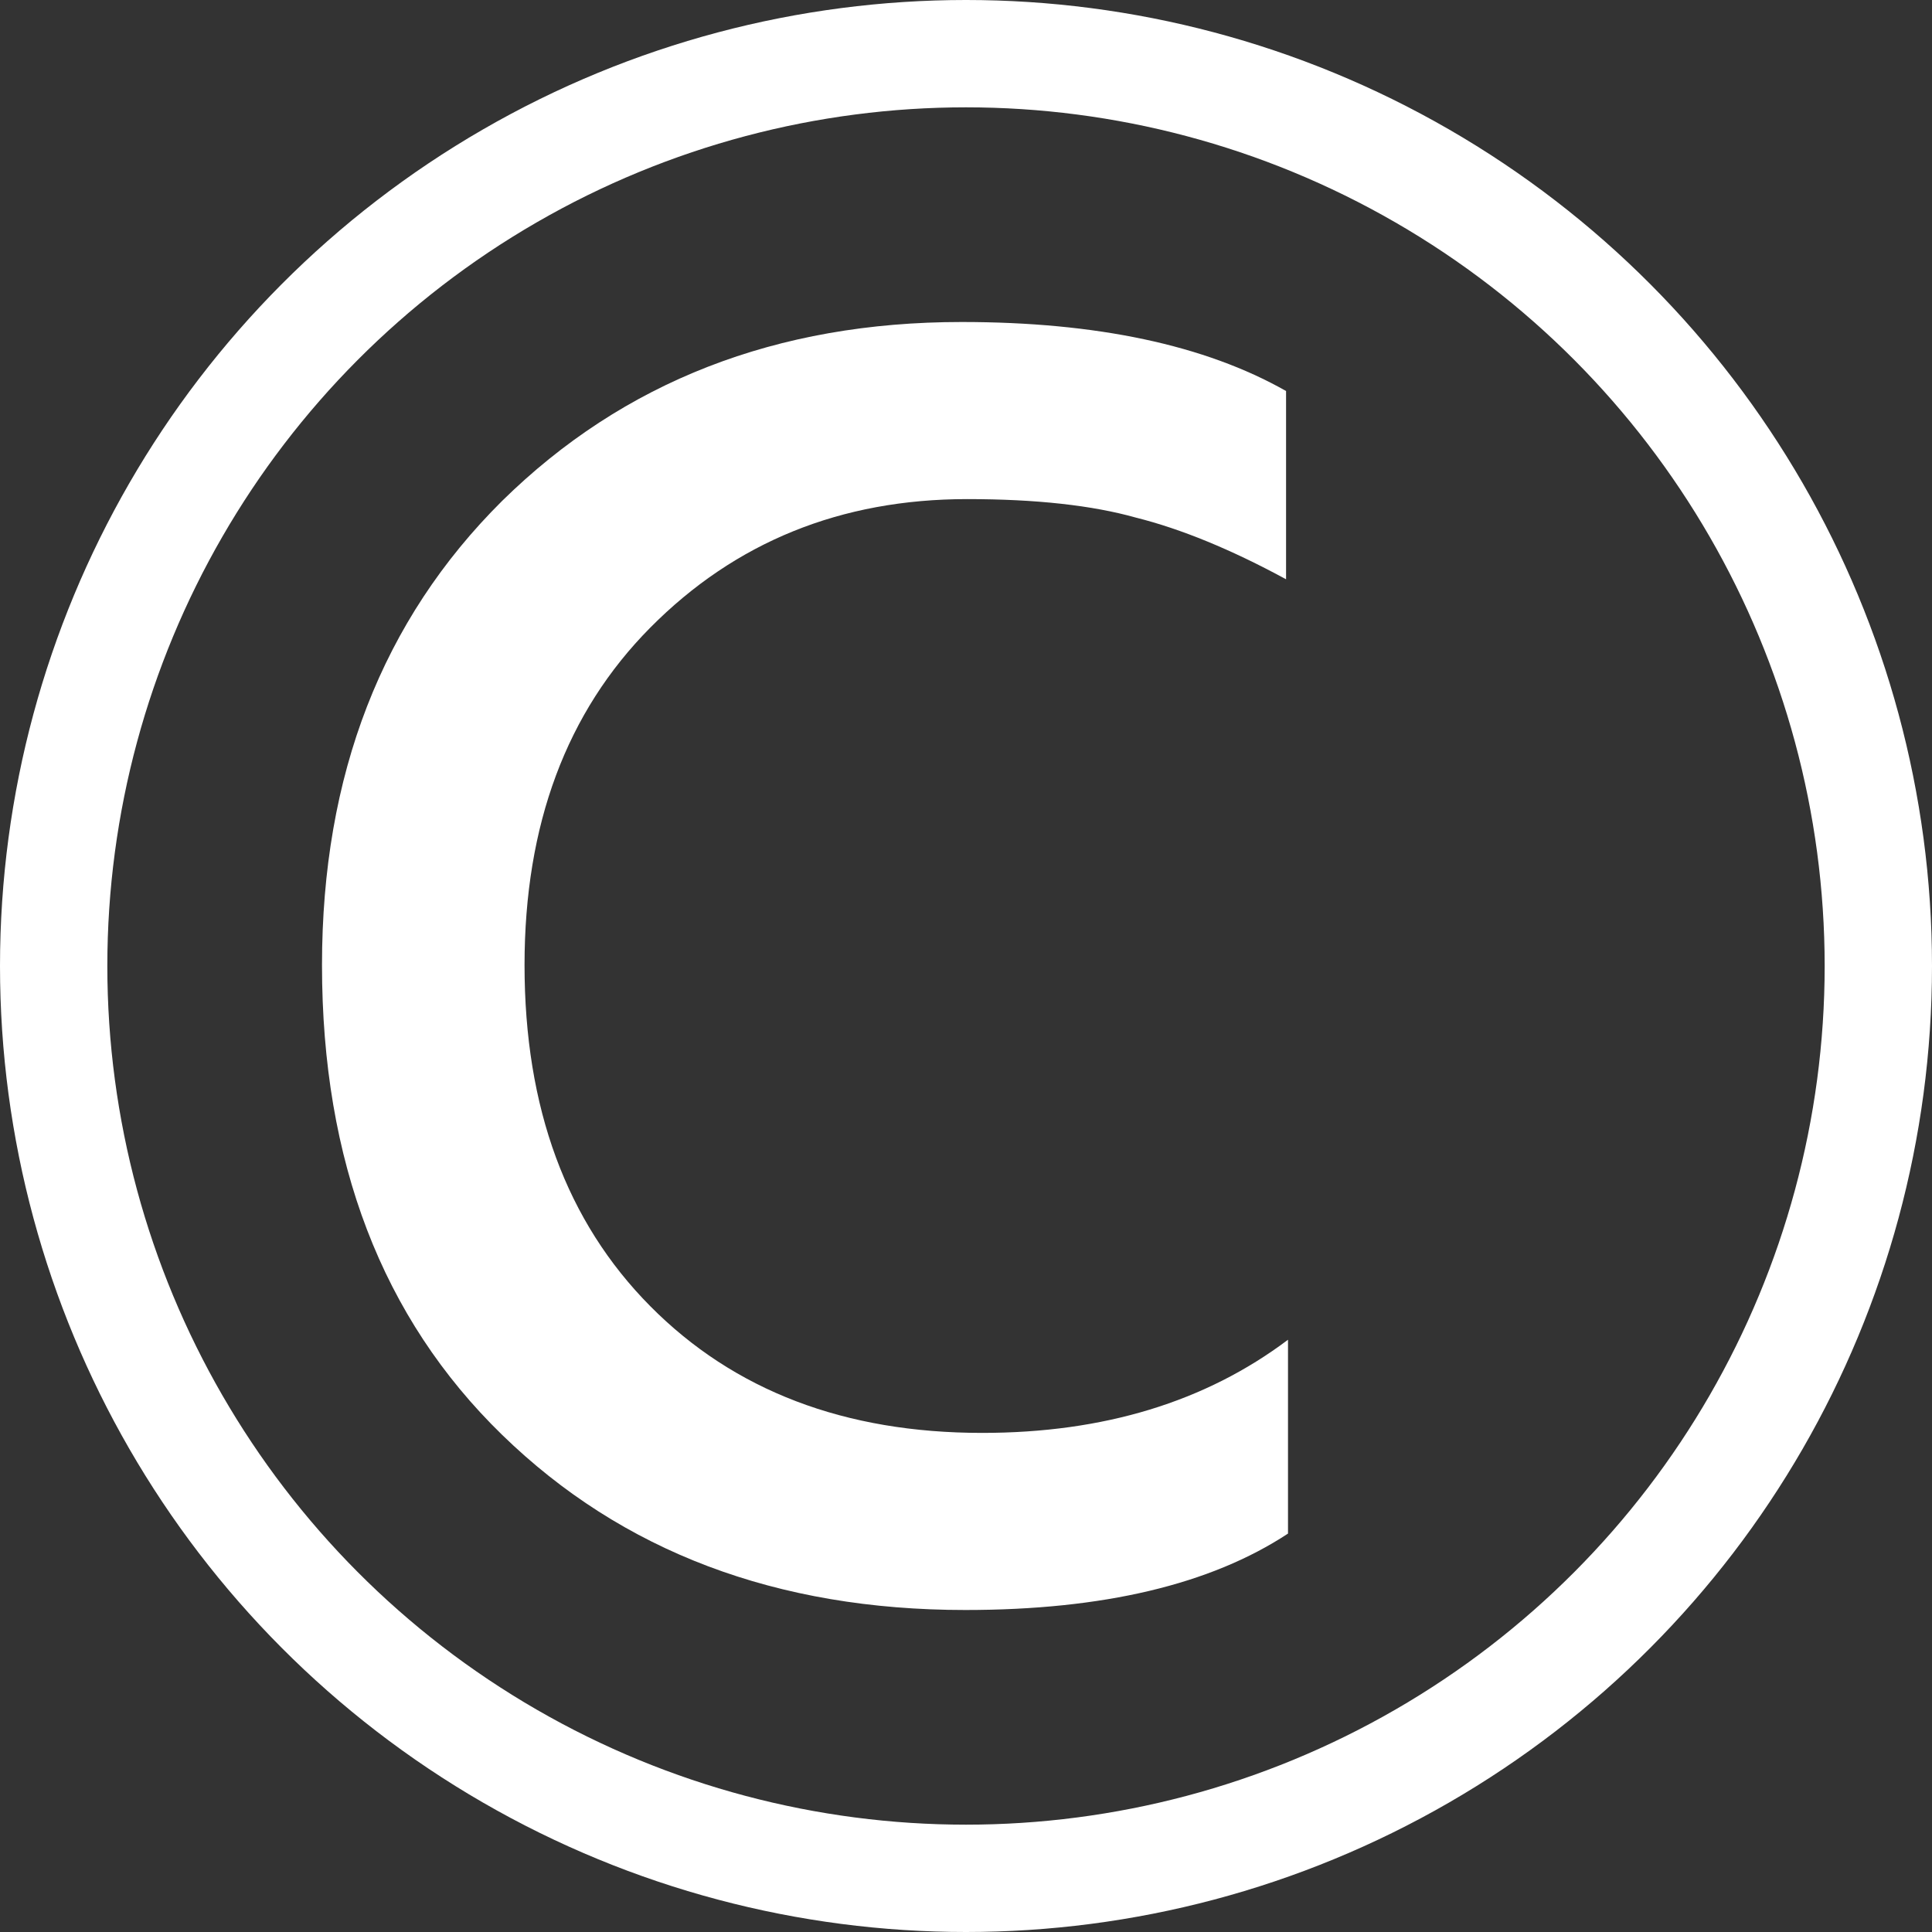 <svg width="18" height="18" viewBox="0 0 18 18" fill="none" xmlns="http://www.w3.org/2000/svg">
<rect x="0" y="0" width="18" height="18" fill="#333333" stroke="none"/>
<circle cx="9" cy="9" r="8.5" stroke="white"/>
<path d="M12 14.288C11.278 14.763 10.276 15 8.994 15C7.235 15 5.796 14.456 4.678 13.368C3.559 12.279 3 10.82 3 8.991C3 7.22 3.559 5.779 4.678 4.667C5.808 3.556 7.235 3 8.959 3C10.217 3 11.225 3.214 11.982 3.643V5.397C11.47 5.119 11.004 4.928 10.585 4.823C10.177 4.708 9.652 4.65 9.012 4.65C7.835 4.65 6.85 5.049 6.058 5.848C5.278 6.635 4.887 7.683 4.887 8.991C4.887 10.323 5.278 11.382 6.058 12.169C6.839 12.957 7.87 13.35 9.151 13.35C10.282 13.35 11.231 13.061 12 12.482V14.288Z" fill="white"/>
</svg>
